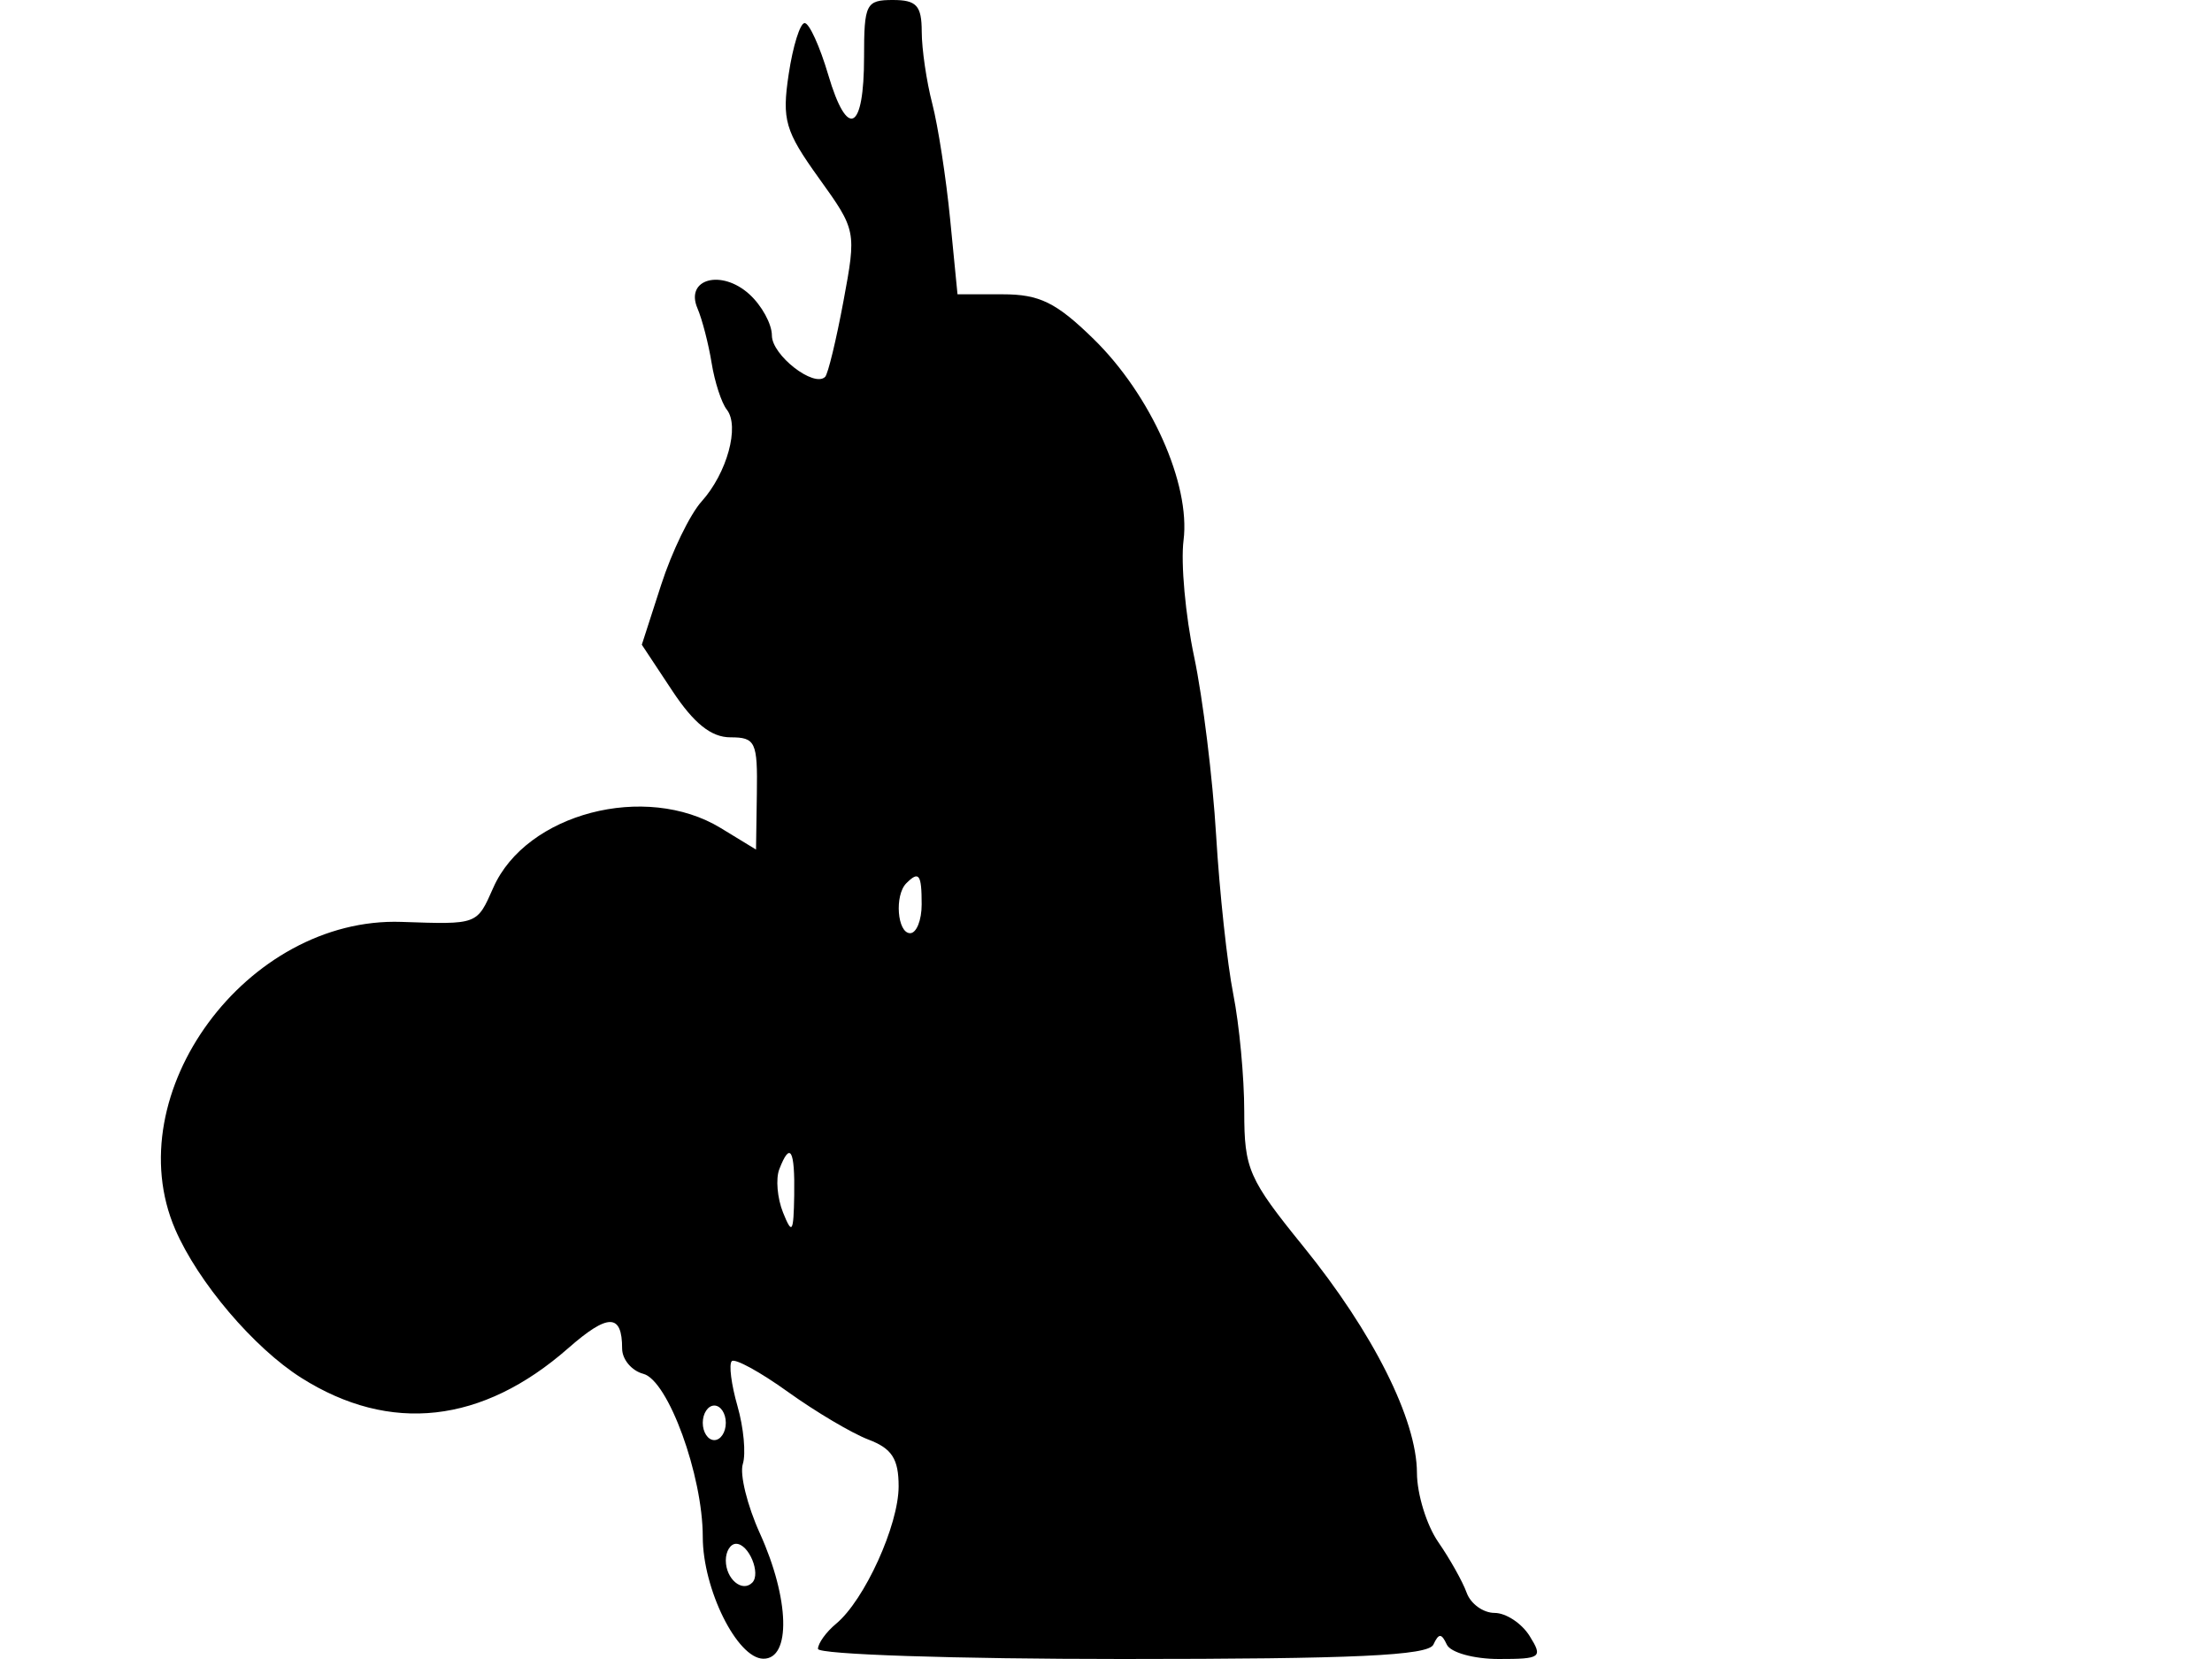 <svg xmlns="http://www.w3.org/2000/svg" width="192" height="144" viewBox="0 0 192 144" version="1.1">
	<path d="M 75 4.941 C 75 11.407, 73.554 12.128, 71.890 6.492 C 71.160 4.021, 70.239 2, 69.843 2 C 69.447 2, 68.823 3.998, 68.457 6.441 C 67.862 10.408, 68.141 11.369, 71.070 15.449 C 74.334 19.992, 74.344 20.046, 73.212 26.138 C 72.585 29.505, 71.870 32.463, 71.622 32.711 C 70.658 33.675, 67 30.833, 67 29.120 C 67 28.124, 66.117 26.511, 65.037 25.534 C 62.615 23.342, 59.445 24.205, 60.538 26.758 C 60.948 27.716, 61.501 29.850, 61.767 31.500 C 62.033 33.150, 62.626 34.973, 63.084 35.552 C 64.225 36.995, 63.106 41.076, 60.897 43.527 C 59.892 44.642, 58.313 47.896, 57.389 50.758 L 55.709 55.961 58.369 59.981 C 60.231 62.795, 61.739 64, 63.399 64 C 65.578 64, 65.763 64.392, 65.695 68.870 L 65.622 73.741 62.561 71.874 C 56.030 67.892, 45.671 70.603, 42.822 77.041 C 41.384 80.289, 41.500 80.246, 34.846 80.020 C 21.429 79.565, 10.126 94.921, 15.206 106.703 C 17.180 111.281, 22.035 116.997, 26.162 119.602 C 33.864 124.464, 41.859 123.574, 49.319 117.025 C 52.780 113.986, 54 113.993, 54 117.050 C 54 117.994, 54.828 118.983, 55.841 119.248 C 57.992 119.811, 61 128.059, 61 133.397 C 61 137.935, 63.982 143.944, 66.250 143.975 C 68.676 144.010, 68.536 138.778, 65.959 133.098 C 64.860 130.677, 64.193 127.967, 64.476 127.075 C 64.759 126.184, 64.550 123.919, 64.012 122.043 C 63.474 120.167, 63.252 118.414, 63.519 118.148 C 63.785 117.881, 65.978 119.081, 68.391 120.814 C 70.804 122.547, 73.954 124.412, 75.389 124.958 C 77.420 125.730, 78 126.632, 78 129.015 C 78 132.387, 75.039 138.893, 72.573 140.939 C 71.708 141.657, 71 142.640, 71 143.122 C 71 143.605, 82.887 144, 97.417 144 C 117.572 144, 123.972 143.704, 124.417 142.750 C 124.883 141.750, 125.117 141.750, 125.583 142.750 C 125.905 143.439, 127.929 144, 130.092 144 C 133.767 144, 133.937 143.872, 132.768 142 C 132.081 140.900, 130.713 140, 129.728 140 C 128.743 140, 127.653 139.212, 127.306 138.250 C 126.959 137.287, 125.848 135.306, 124.837 133.846 C 123.827 132.386, 122.996 129.686, 122.990 127.846 C 122.977 123.211, 119.189 115.664, 113.122 108.184 C 108.375 102.330, 108 101.473, 108 96.483 C 108 93.521, 107.572 88.939, 107.048 86.299 C 106.525 83.660, 105.854 77.450, 105.558 72.500 C 105.262 67.550, 104.403 60.575, 103.649 57 C 102.894 53.425, 102.481 48.880, 102.731 46.899 C 103.347 42.004, 99.892 34.277, 94.913 29.415 C 91.676 26.254, 90.232 25.545, 87.030 25.545 L 83.111 25.545 82.471 19.023 C 82.119 15.435, 81.421 10.925, 80.921 9 C 80.421 7.075, 80.009 4.263, 80.006 2.750 C 80.001 0.485, 79.559 0, 77.500 0 C 75.171 0, 75 0.337, 75 4.941 M 78.667 76.667 C 77.629 77.704, 77.883 81, 79 81 C 79.550 81, 80 79.875, 80 78.500 C 80 75.882, 79.769 75.564, 78.667 76.667 M 67.639 101.499 C 67.322 102.323, 67.471 104.011, 67.968 105.249 C 68.754 107.203, 68.882 107.006, 68.937 103.750 C 69.004 99.774, 68.582 99.041, 67.639 101.499 M 61 123.500 C 61 124.325, 61.450 125, 62 125 C 62.550 125, 63 124.325, 63 123.500 C 63 122.675, 62.550 122, 62 122 C 61.450 122, 61 122.675, 61 123.500 M 63 135.441 C 63 137.055, 64.416 138.250, 65.292 137.375 C 66.072 136.595, 64.997 134, 63.893 134 C 63.402 134, 63 134.648, 63 135.441" stroke="none" fill="black" fill-rule="evenodd"/>
</svg>